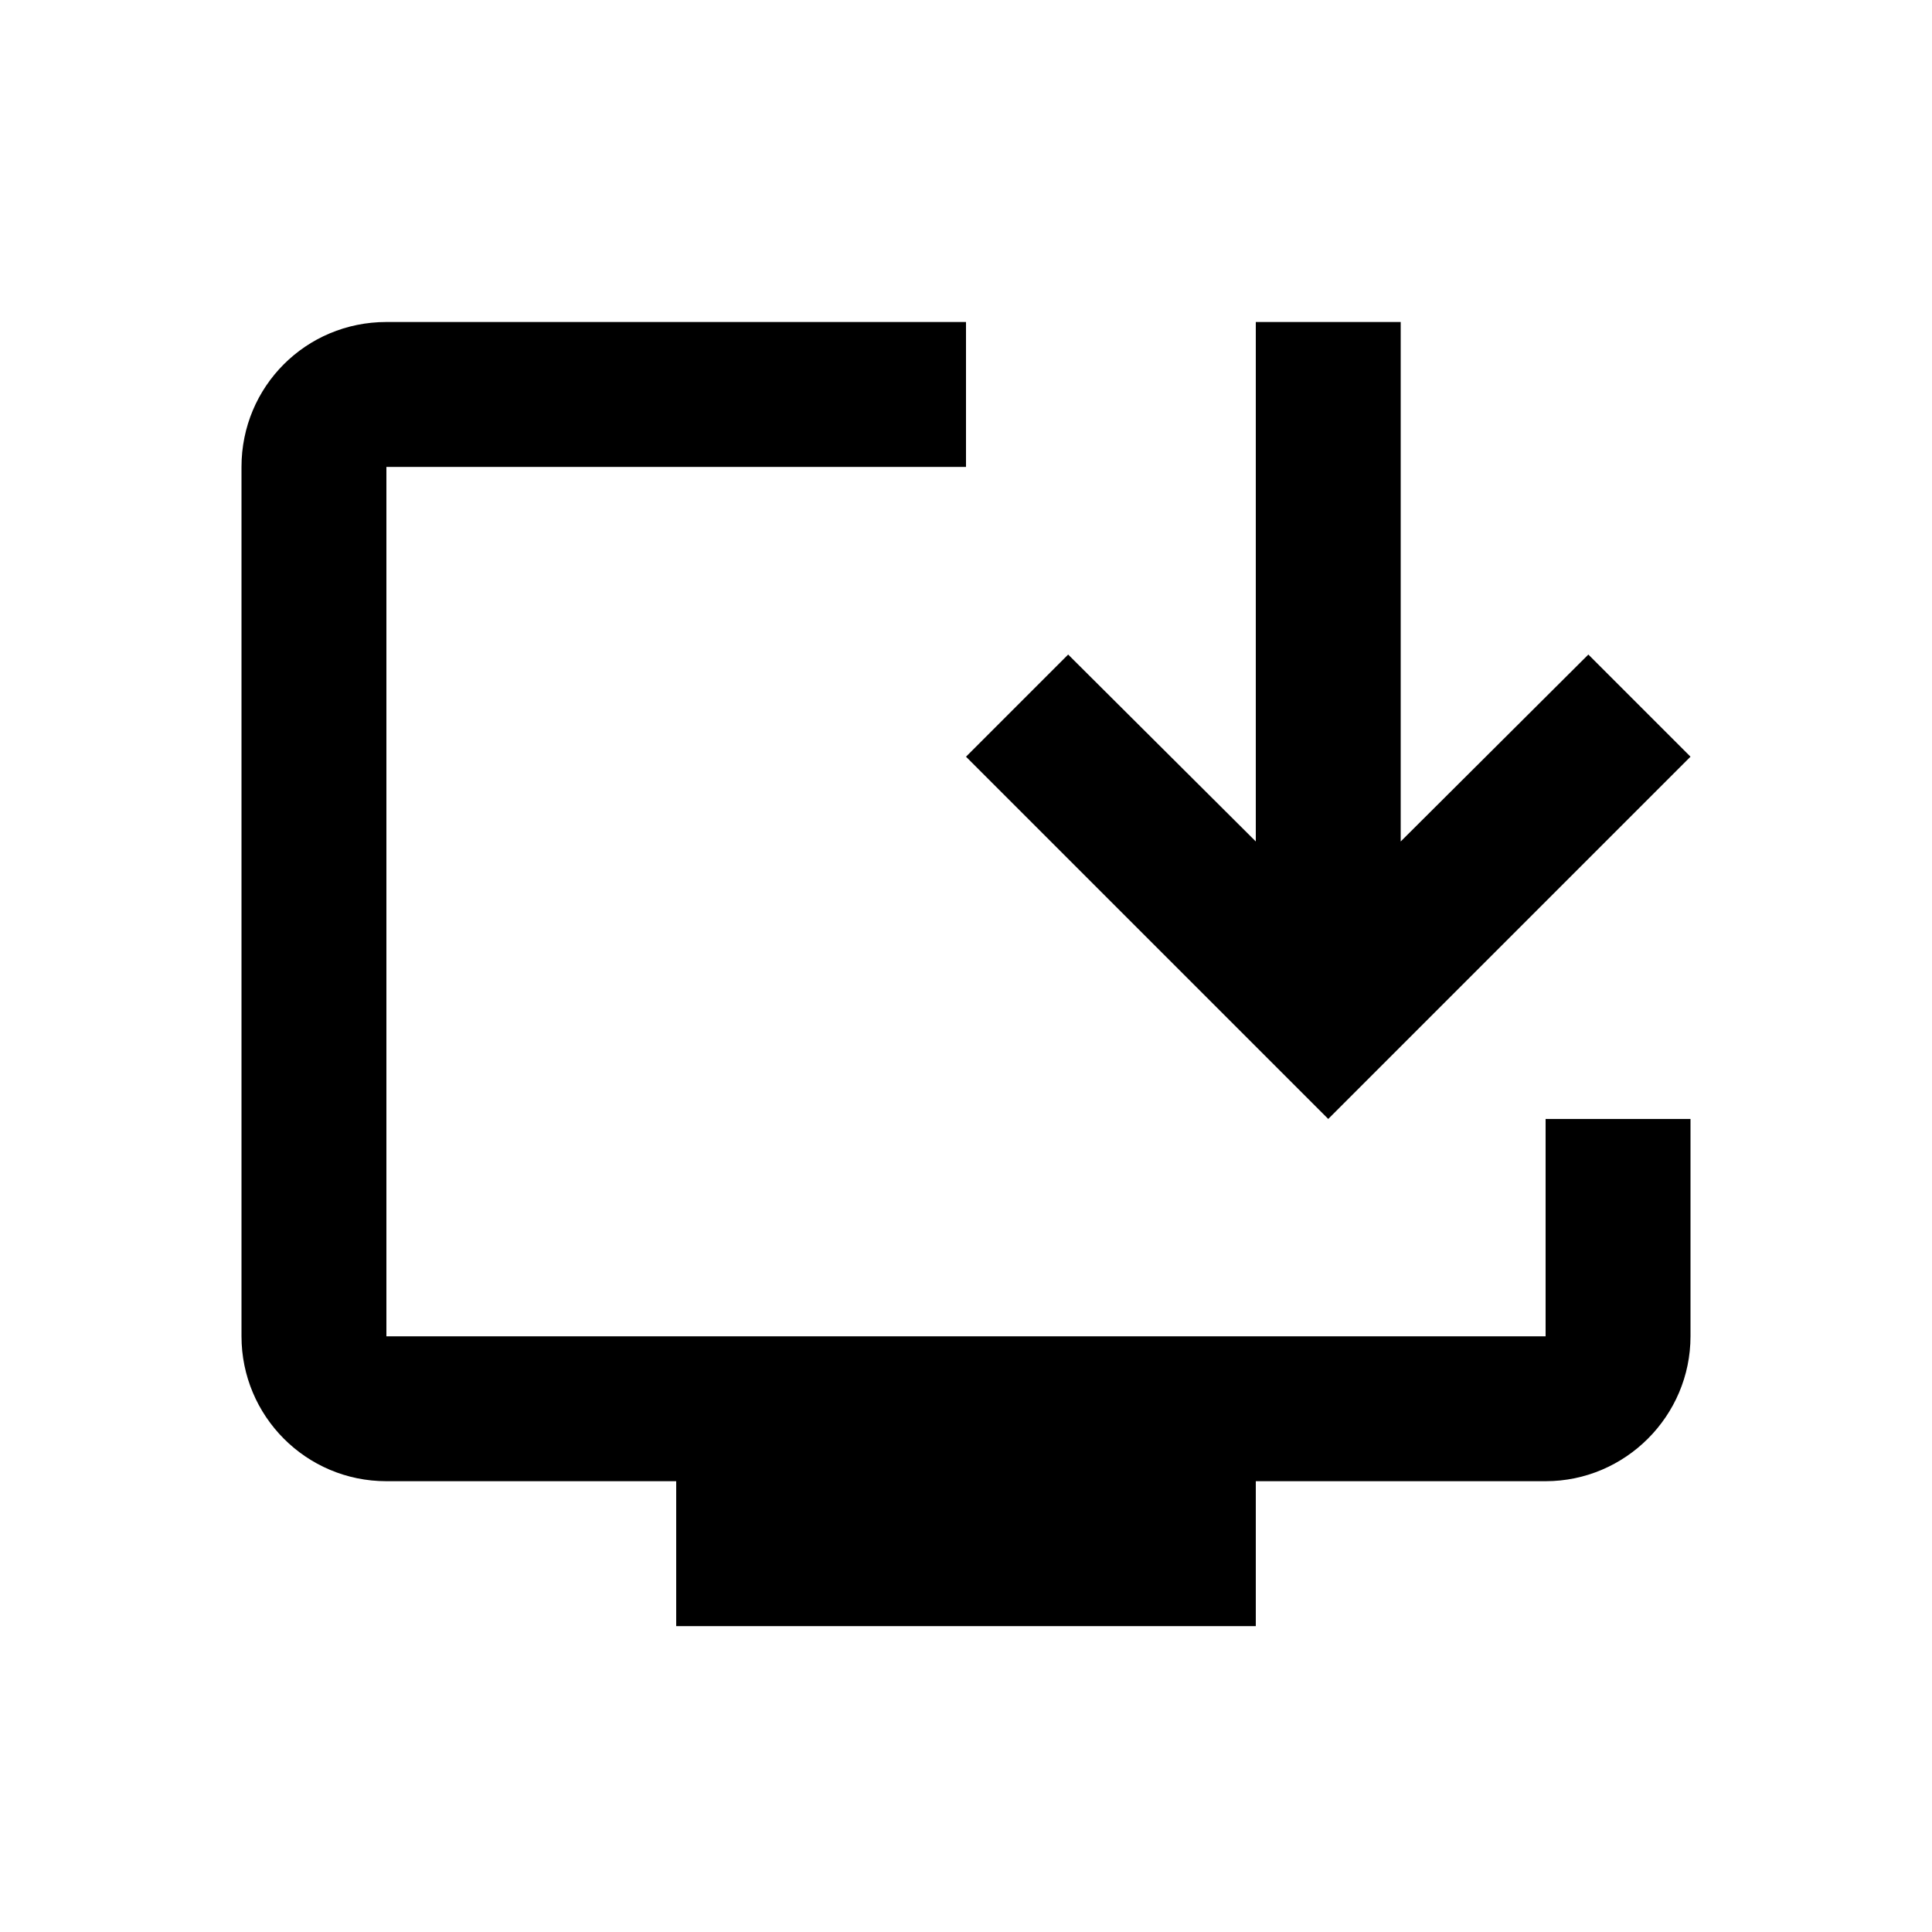 <svg width="24" height="24" viewBox="0 0 24 24" fill="none"
     xmlns="http://www.w3.org/2000/svg">
  <title>Download PWA</title>
  <path
    d="M19.2 16.6H4.8V5.8H12V4H4.8C3.801 4 3 4.801 3 5.8V16.6C3 17.59 3.801 18.4 4.8 18.4H8.4V20.2H15.6V18.4H19.2C20.19 18.4 21 17.59 21 16.6V13.9H19.2V16.6Z" fill="currentColor"/>
  <path
    d="M16.5 13.9L21 9.4L19.731 8.131L17.4 10.453V4H15.6V10.453L13.269 8.131L12 9.4L16.5 13.9Z" fill="currentColor"/>
</svg>
